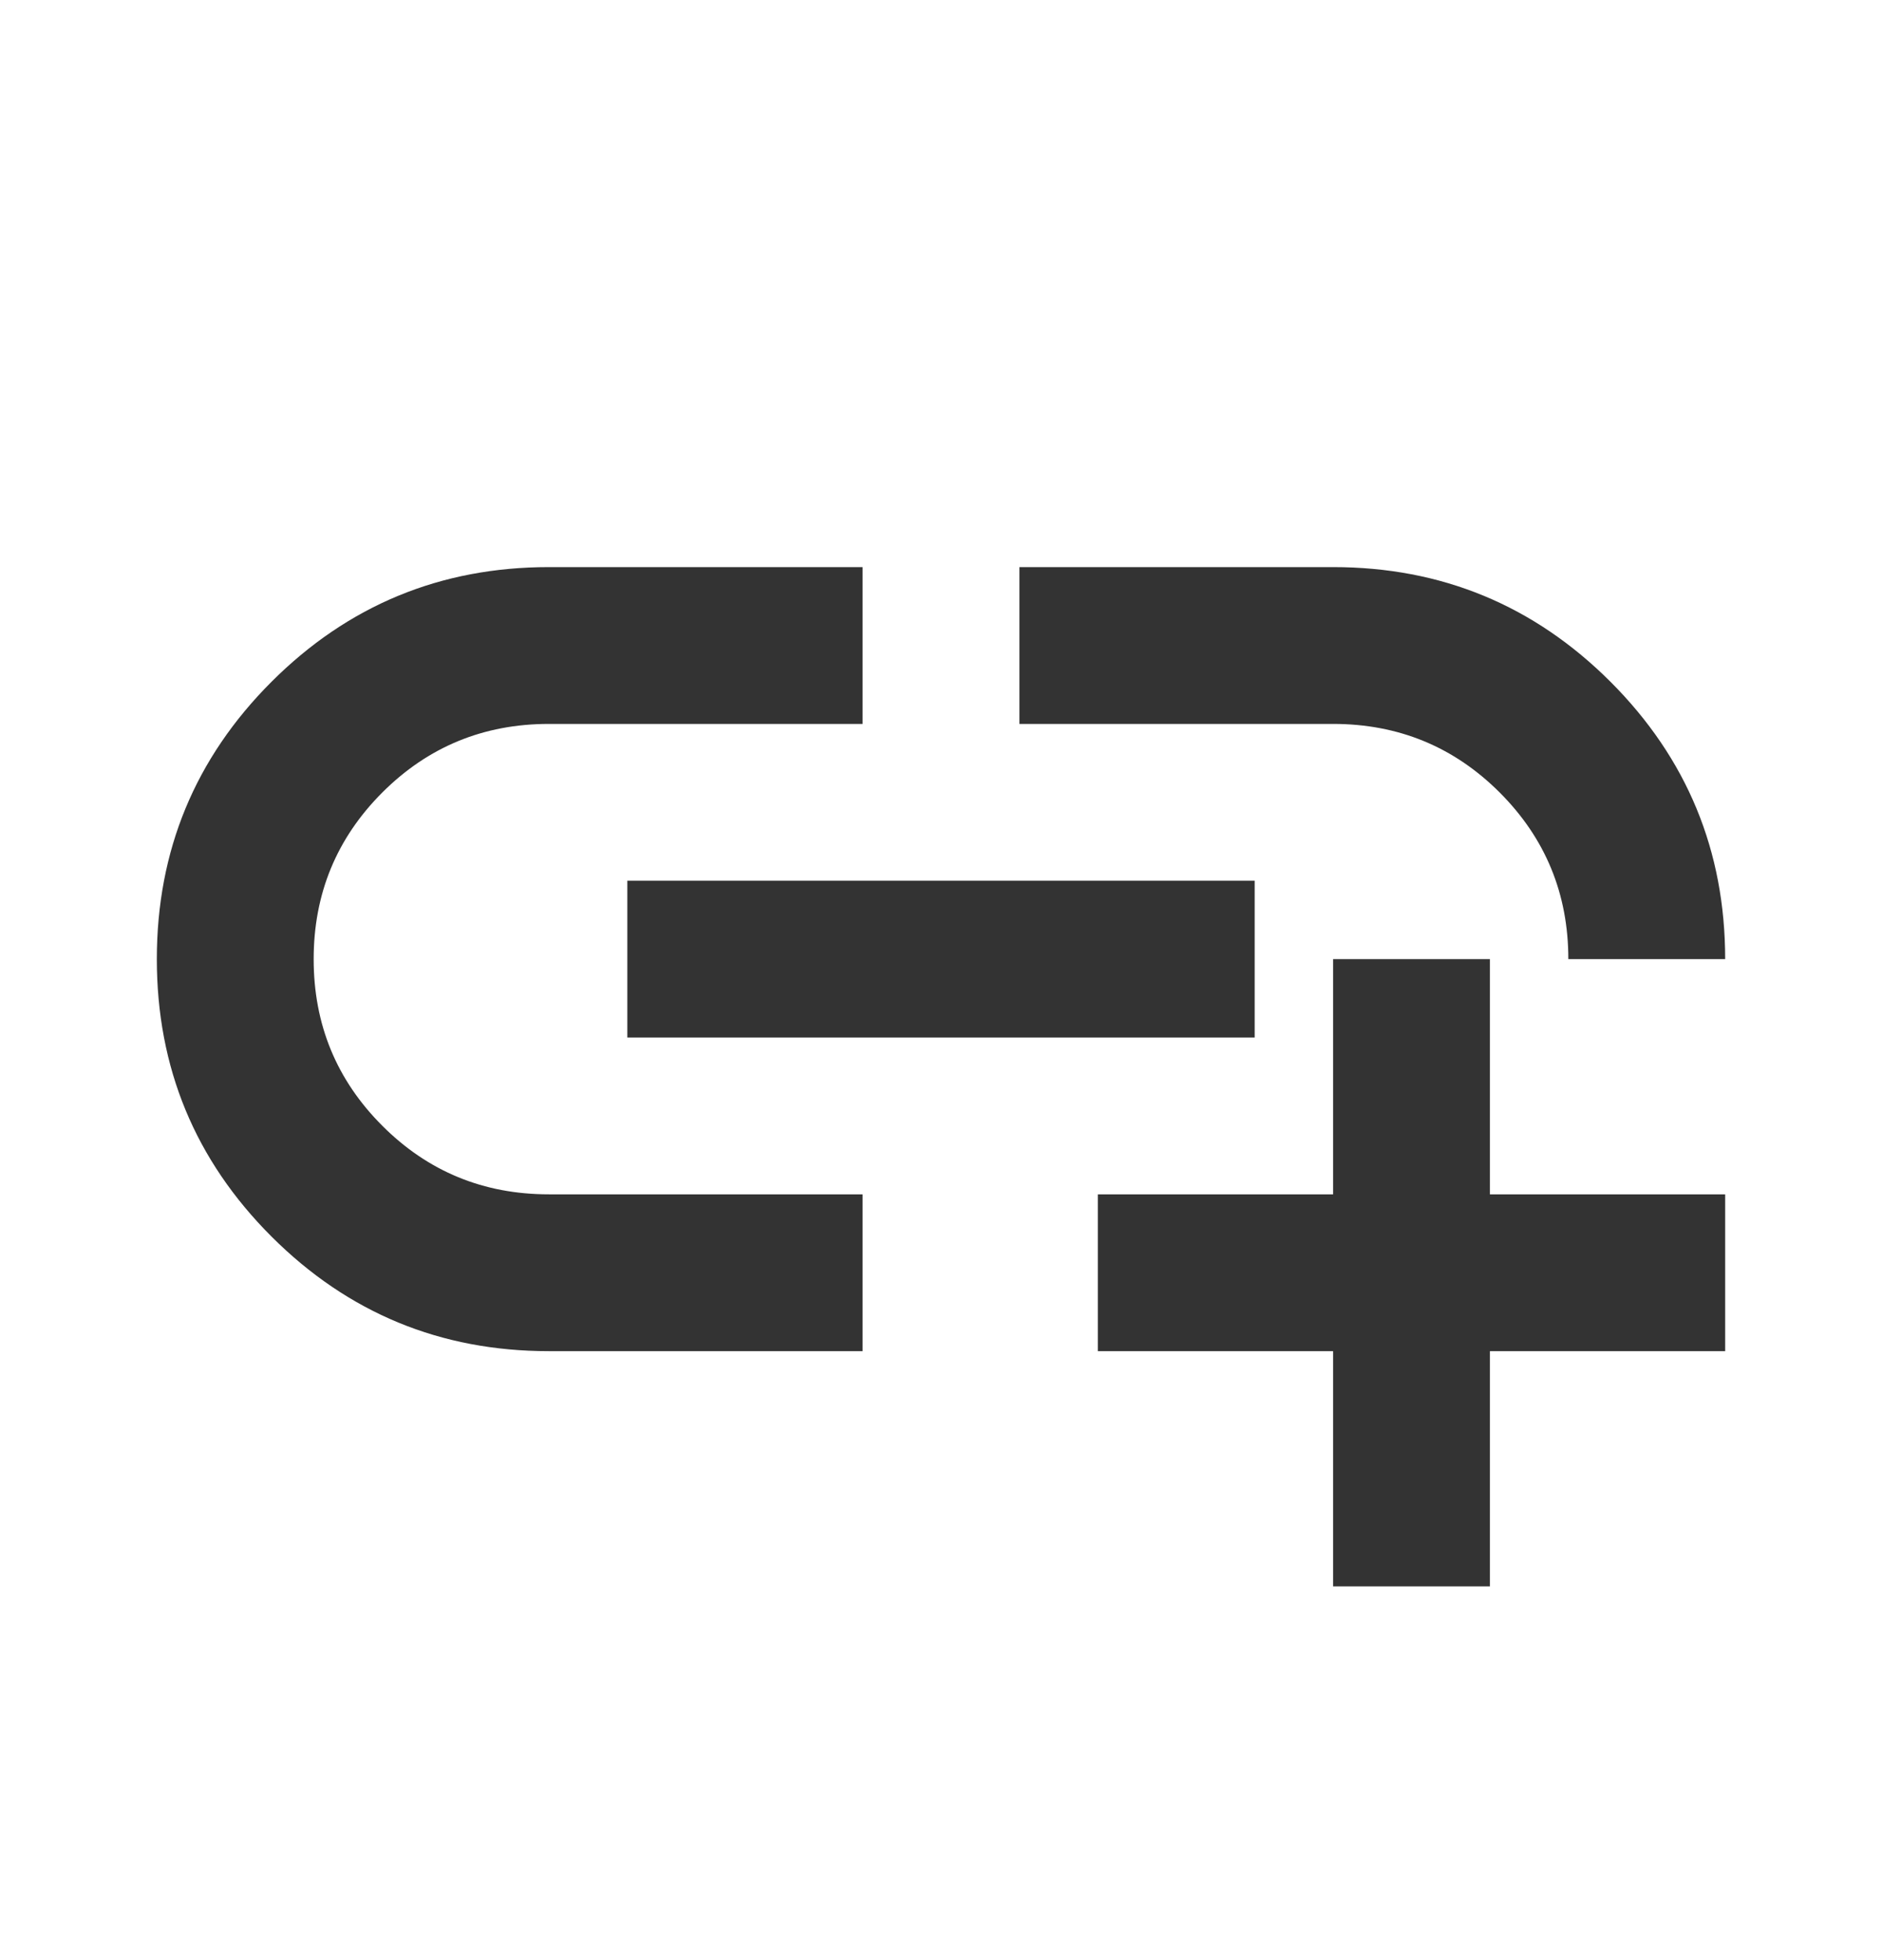 <svg width="24" height="25" viewBox="0 0 24 25" fill="none" xmlns="http://www.w3.org/2000/svg">
<mask id="mask0_2537_18045" style="mask-type:alpha" maskUnits="userSpaceOnUse" x="0" y="0" width="24" height="25">
<rect y="0.233" width="24" height="24" fill="#D9D9D9"/>
</mask>
<g mask="url(#mask0_2537_18045)">
<path d="M17 20.233V17.233H14V15.233H17V12.233H19V15.233H22V17.233H19V20.233H17ZM11 17.233H7C5.617 17.233 4.438 16.746 3.462 15.771C2.487 14.796 2 13.617 2 12.233C2 10.85 2.487 9.671 3.462 8.696C4.438 7.721 5.617 7.233 7 7.233H11V9.233H7C6.167 9.233 5.458 9.525 4.875 10.108C4.292 10.692 4 11.4 4 12.233C4 13.067 4.292 13.775 4.875 14.358C5.458 14.942 6.167 15.233 7 15.233H11V17.233ZM8 13.233V11.233H16V13.233H8ZM22 12.233H20C20 11.4 19.708 10.692 19.125 10.108C18.542 9.525 17.833 9.233 17 9.233H13V7.233H17C18.383 7.233 19.562 7.721 20.538 8.696C21.512 9.671 22 10.85 22 12.233Z" fill="#333333"/>
</g>
</svg>
